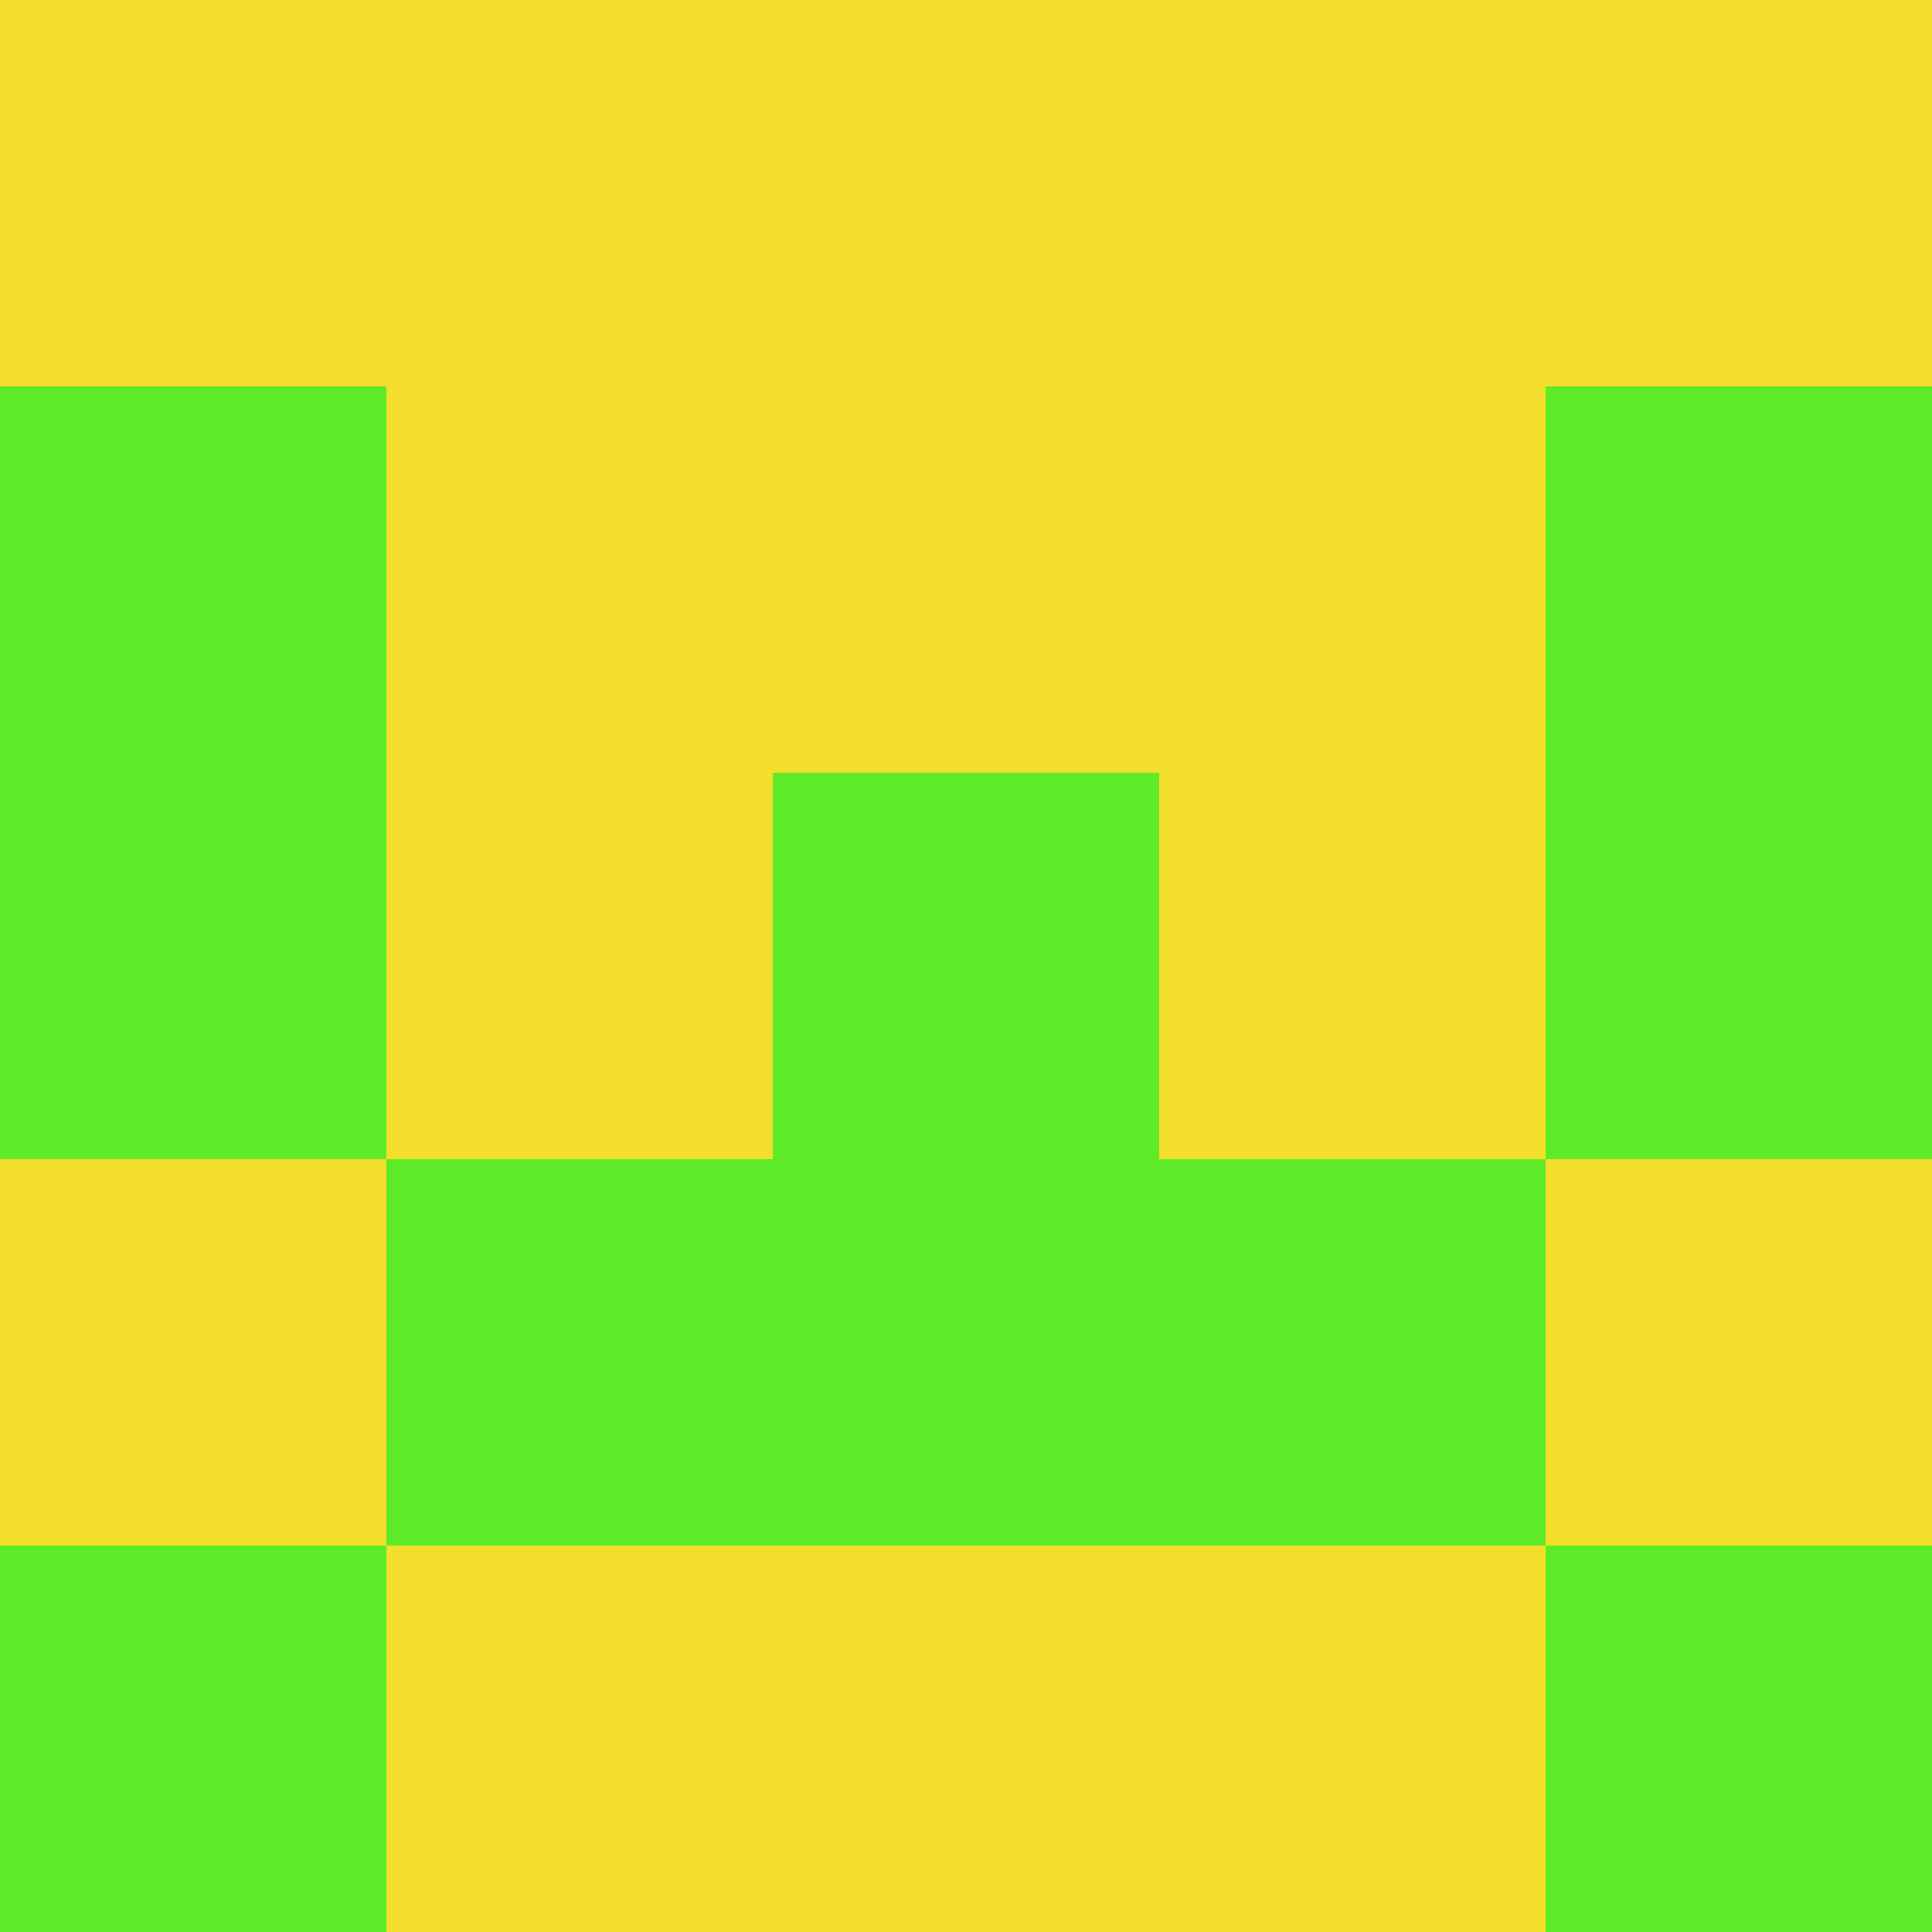 <?xml version="1.0" encoding="utf-8"?>
<!DOCTYPE svg PUBLIC "-//W3C//DTD SVG 20010904//EN"
        "http://www.w3.org/TR/2001/REC-SVG-20010904/DTD/svg10.dtd">
<svg viewBox="0 0 5 5" height="100" width="100" xml:lang="fr"
     xmlns="http://www.w3.org/2000/svg"
     xmlns:xlink="http://www.w3.org/1999/xlink">
            <rect x="0" y="0" height="1" width="1" fill="#F3DF2C"/>
        <rect x="4" y="0" height="1" width="1" fill="#F3DF2C"/>
        <rect x="1" y="0" height="1" width="1" fill="#F3DF2C"/>
        <rect x="3" y="0" height="1" width="1" fill="#F3DF2C"/>
        <rect x="2" y="0" height="1" width="1" fill="#F3DF2C"/>
                <rect x="0" y="1" height="1" width="1" fill="#5DEB27"/>
        <rect x="4" y="1" height="1" width="1" fill="#5DEB27"/>
        <rect x="1" y="1" height="1" width="1" fill="#F3DF2C"/>
        <rect x="3" y="1" height="1" width="1" fill="#F3DF2C"/>
        <rect x="2" y="1" height="1" width="1" fill="#F3DF2C"/>
                <rect x="0" y="2" height="1" width="1" fill="#5DEB27"/>
        <rect x="4" y="2" height="1" width="1" fill="#5DEB27"/>
        <rect x="1" y="2" height="1" width="1" fill="#F3DF2C"/>
        <rect x="3" y="2" height="1" width="1" fill="#F3DF2C"/>
        <rect x="2" y="2" height="1" width="1" fill="#5DEB27"/>
                <rect x="0" y="3" height="1" width="1" fill="#F3DF2C"/>
        <rect x="4" y="3" height="1" width="1" fill="#F3DF2C"/>
        <rect x="1" y="3" height="1" width="1" fill="#5DEB27"/>
        <rect x="3" y="3" height="1" width="1" fill="#5DEB27"/>
        <rect x="2" y="3" height="1" width="1" fill="#5DEB27"/>
                <rect x="0" y="4" height="1" width="1" fill="#5DEB27"/>
        <rect x="4" y="4" height="1" width="1" fill="#5DEB27"/>
        <rect x="1" y="4" height="1" width="1" fill="#F3DF2C"/>
        <rect x="3" y="4" height="1" width="1" fill="#F3DF2C"/>
        <rect x="2" y="4" height="1" width="1" fill="#F3DF2C"/>
        </svg>